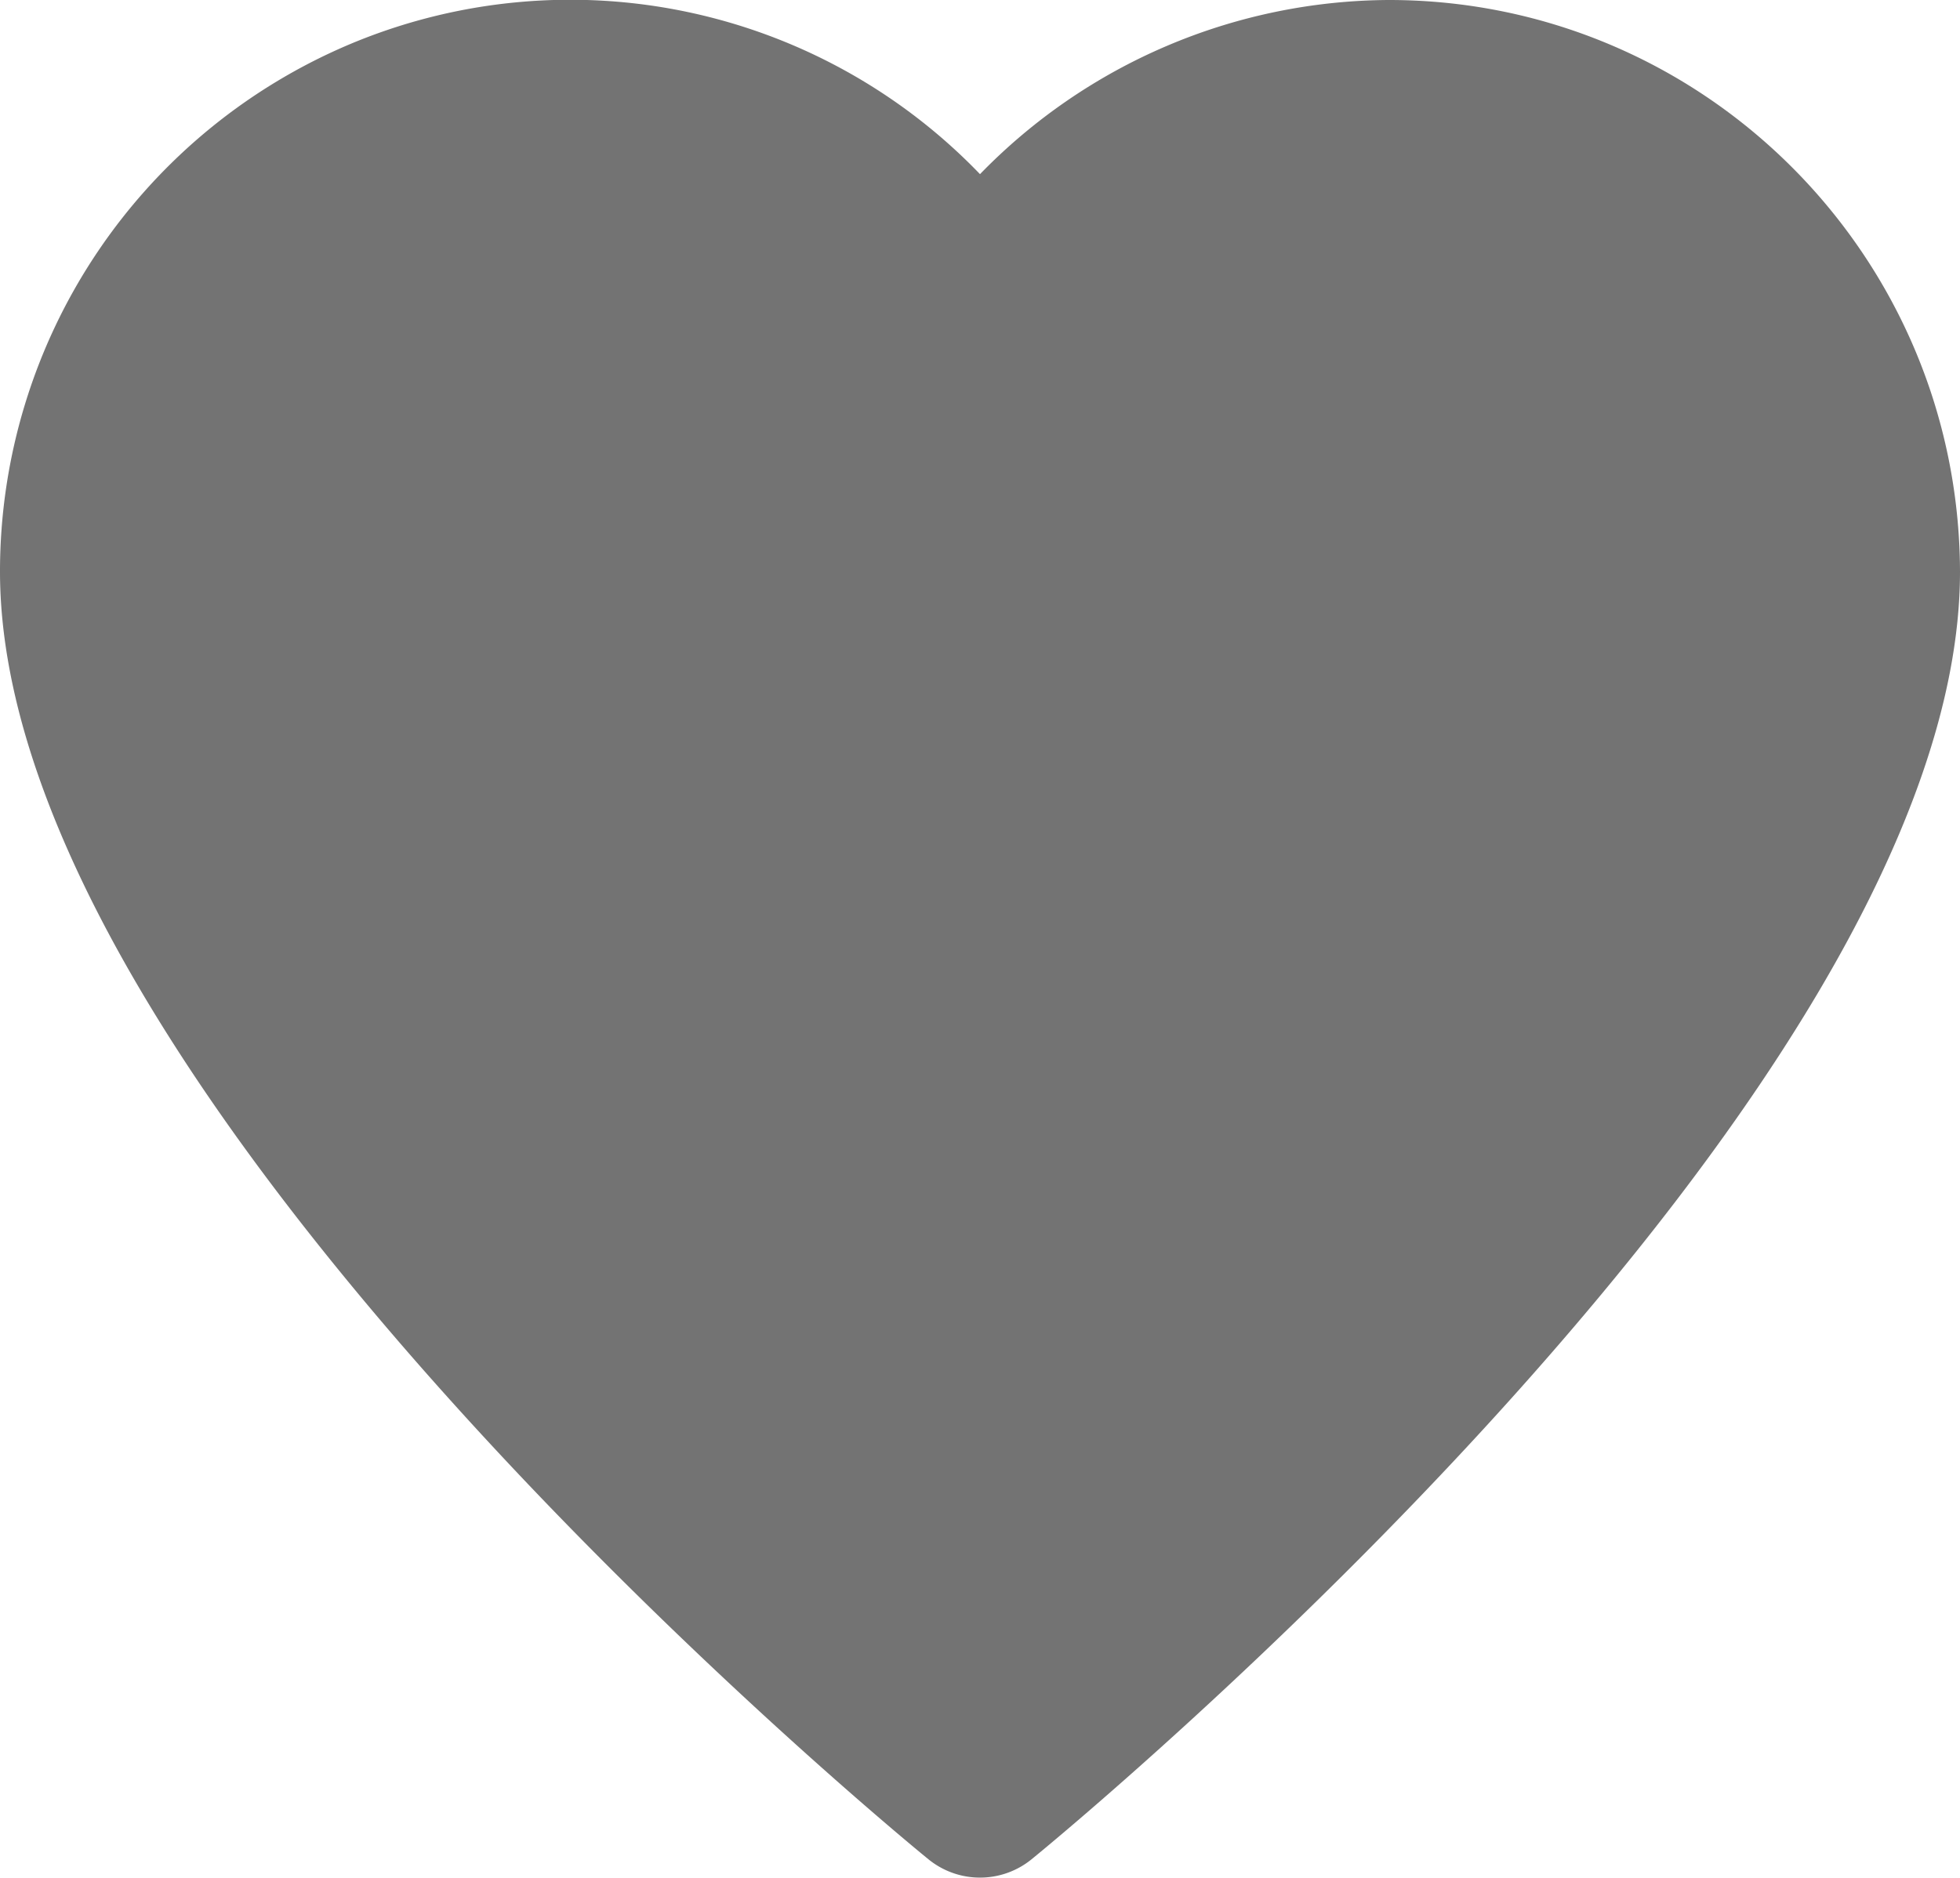 <svg width="24" height="23" xmlns="http://www.w3.org/2000/svg"><path d="M17 0a7.025 7.025 0 00-5 2.133A6.962 6.962 0 004.367.507 7.01 7.01 0 000 7c0 6.4 10.903 15.394 11.367 15.771a1 1 0 001.266 0C13.097 22.394 24 13.401 24 7c-.013-3.872-3.144-7.003-7-7z" fill="#737373" fill-rule="evenodd"/></svg>